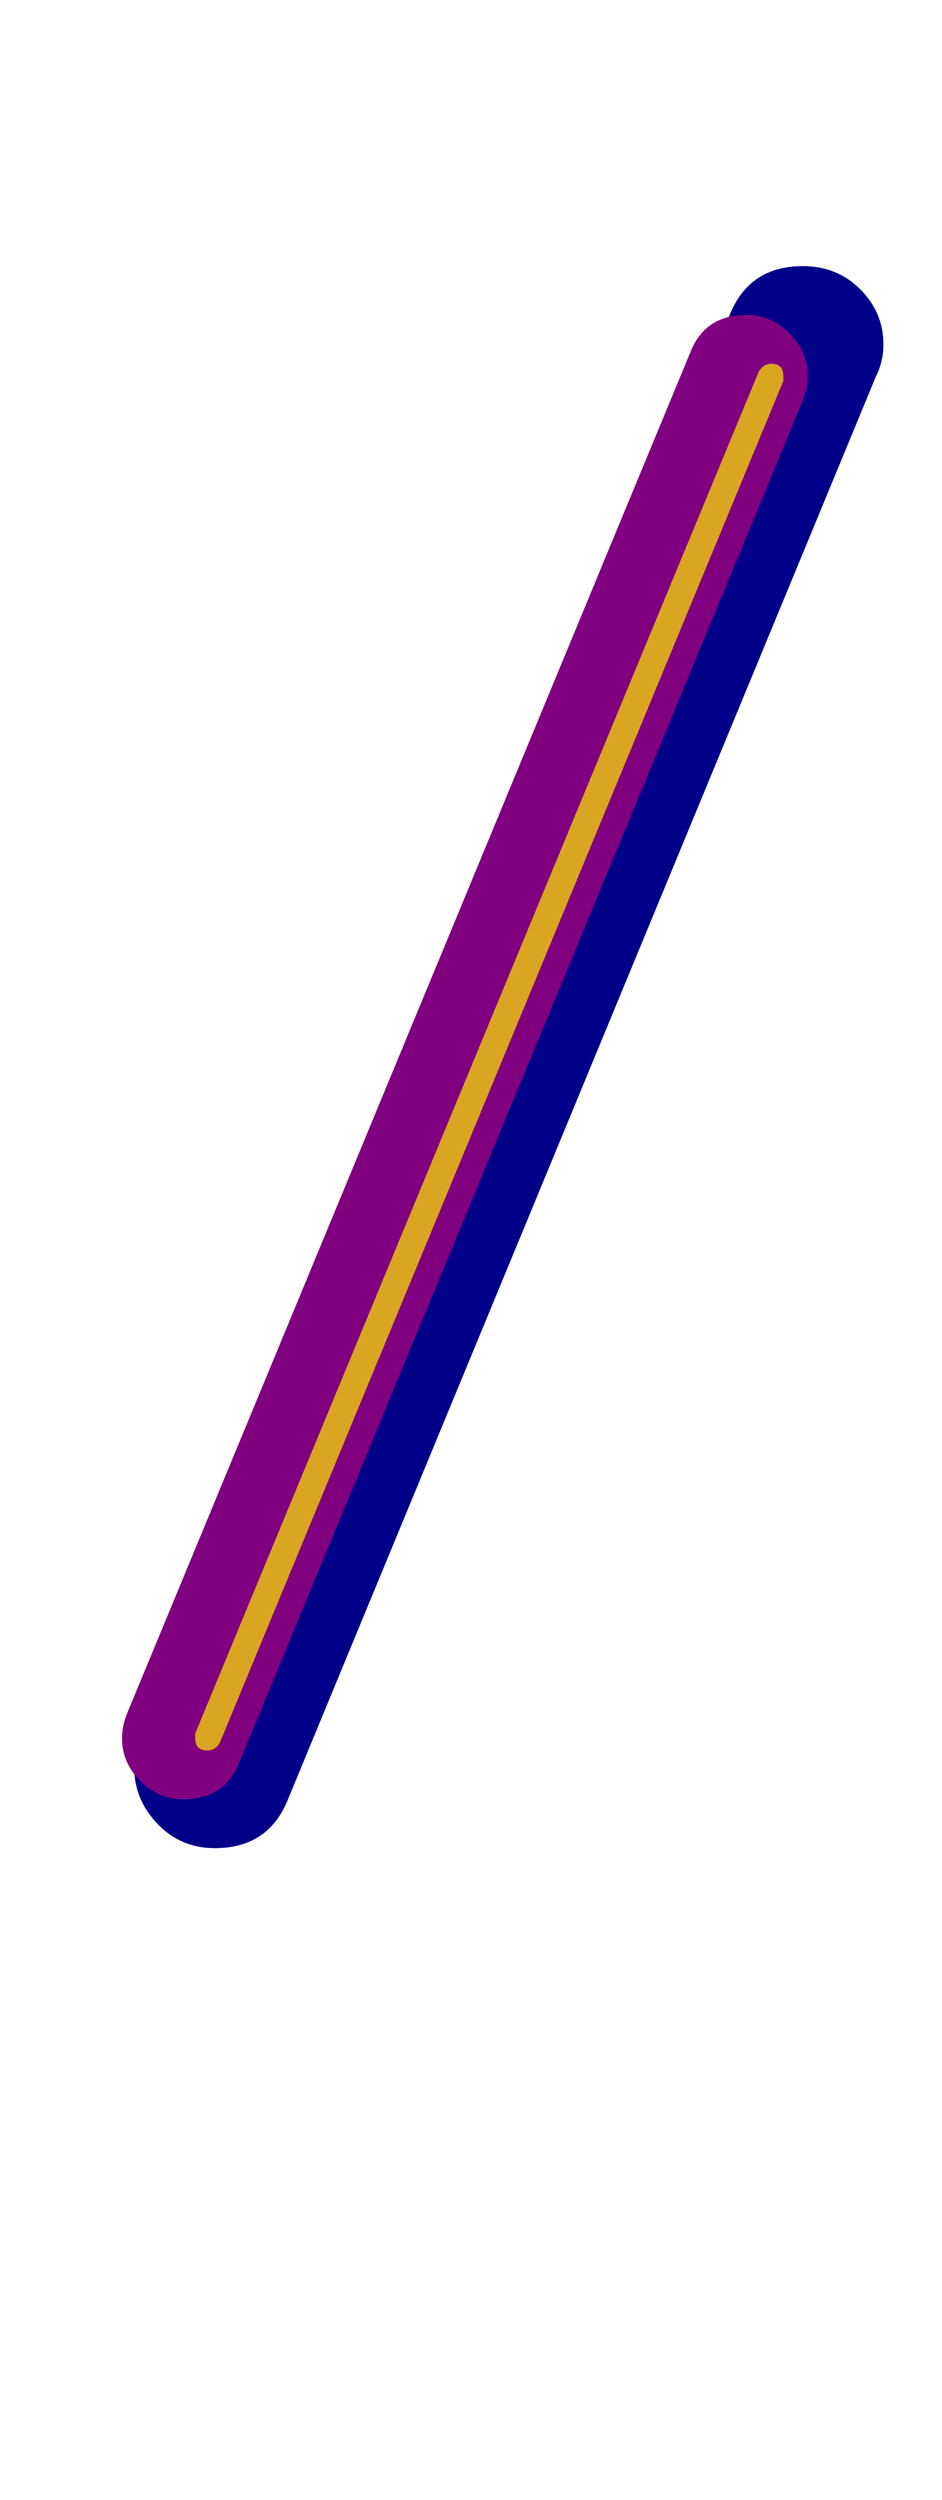 <svg xmlns="http://www.w3.org/2000/svg" id="glyph18" viewBox="0 0 386 1024">
  <defs/>
  <g transform="translate(0, 819)">
    <path fill="#000088" d="M88 -62Q74 -62 64.5 -72Q55 -82 55 -95Q55 -103 57 -107L299 -690Q307 -710 329 -710Q343 -710 352.5 -700.5Q362 -691 362 -678Q362 -671 359 -665L118 -82Q110 -62 88 -62Z"/>
    <path fill="#800080" d="M75 -82Q65 -82 57.5 -89.5Q50 -97 50 -107Q50 -112 52 -117L283 -675Q289 -690 306 -690Q316 -690 323.5 -682.5Q331 -675 331 -665Q331 -660 329 -655L98 -97Q92 -82 75 -82Z"/>
    <path fill="#daa520" d="M85 -102Q80 -102 80 -107Q80 -108 80 -109L311 -667Q313 -670 316 -670Q321 -670 321 -665Q321 -664 321 -663L90 -105Q88 -102 85 -102Z"/>
  </g>
</svg>

